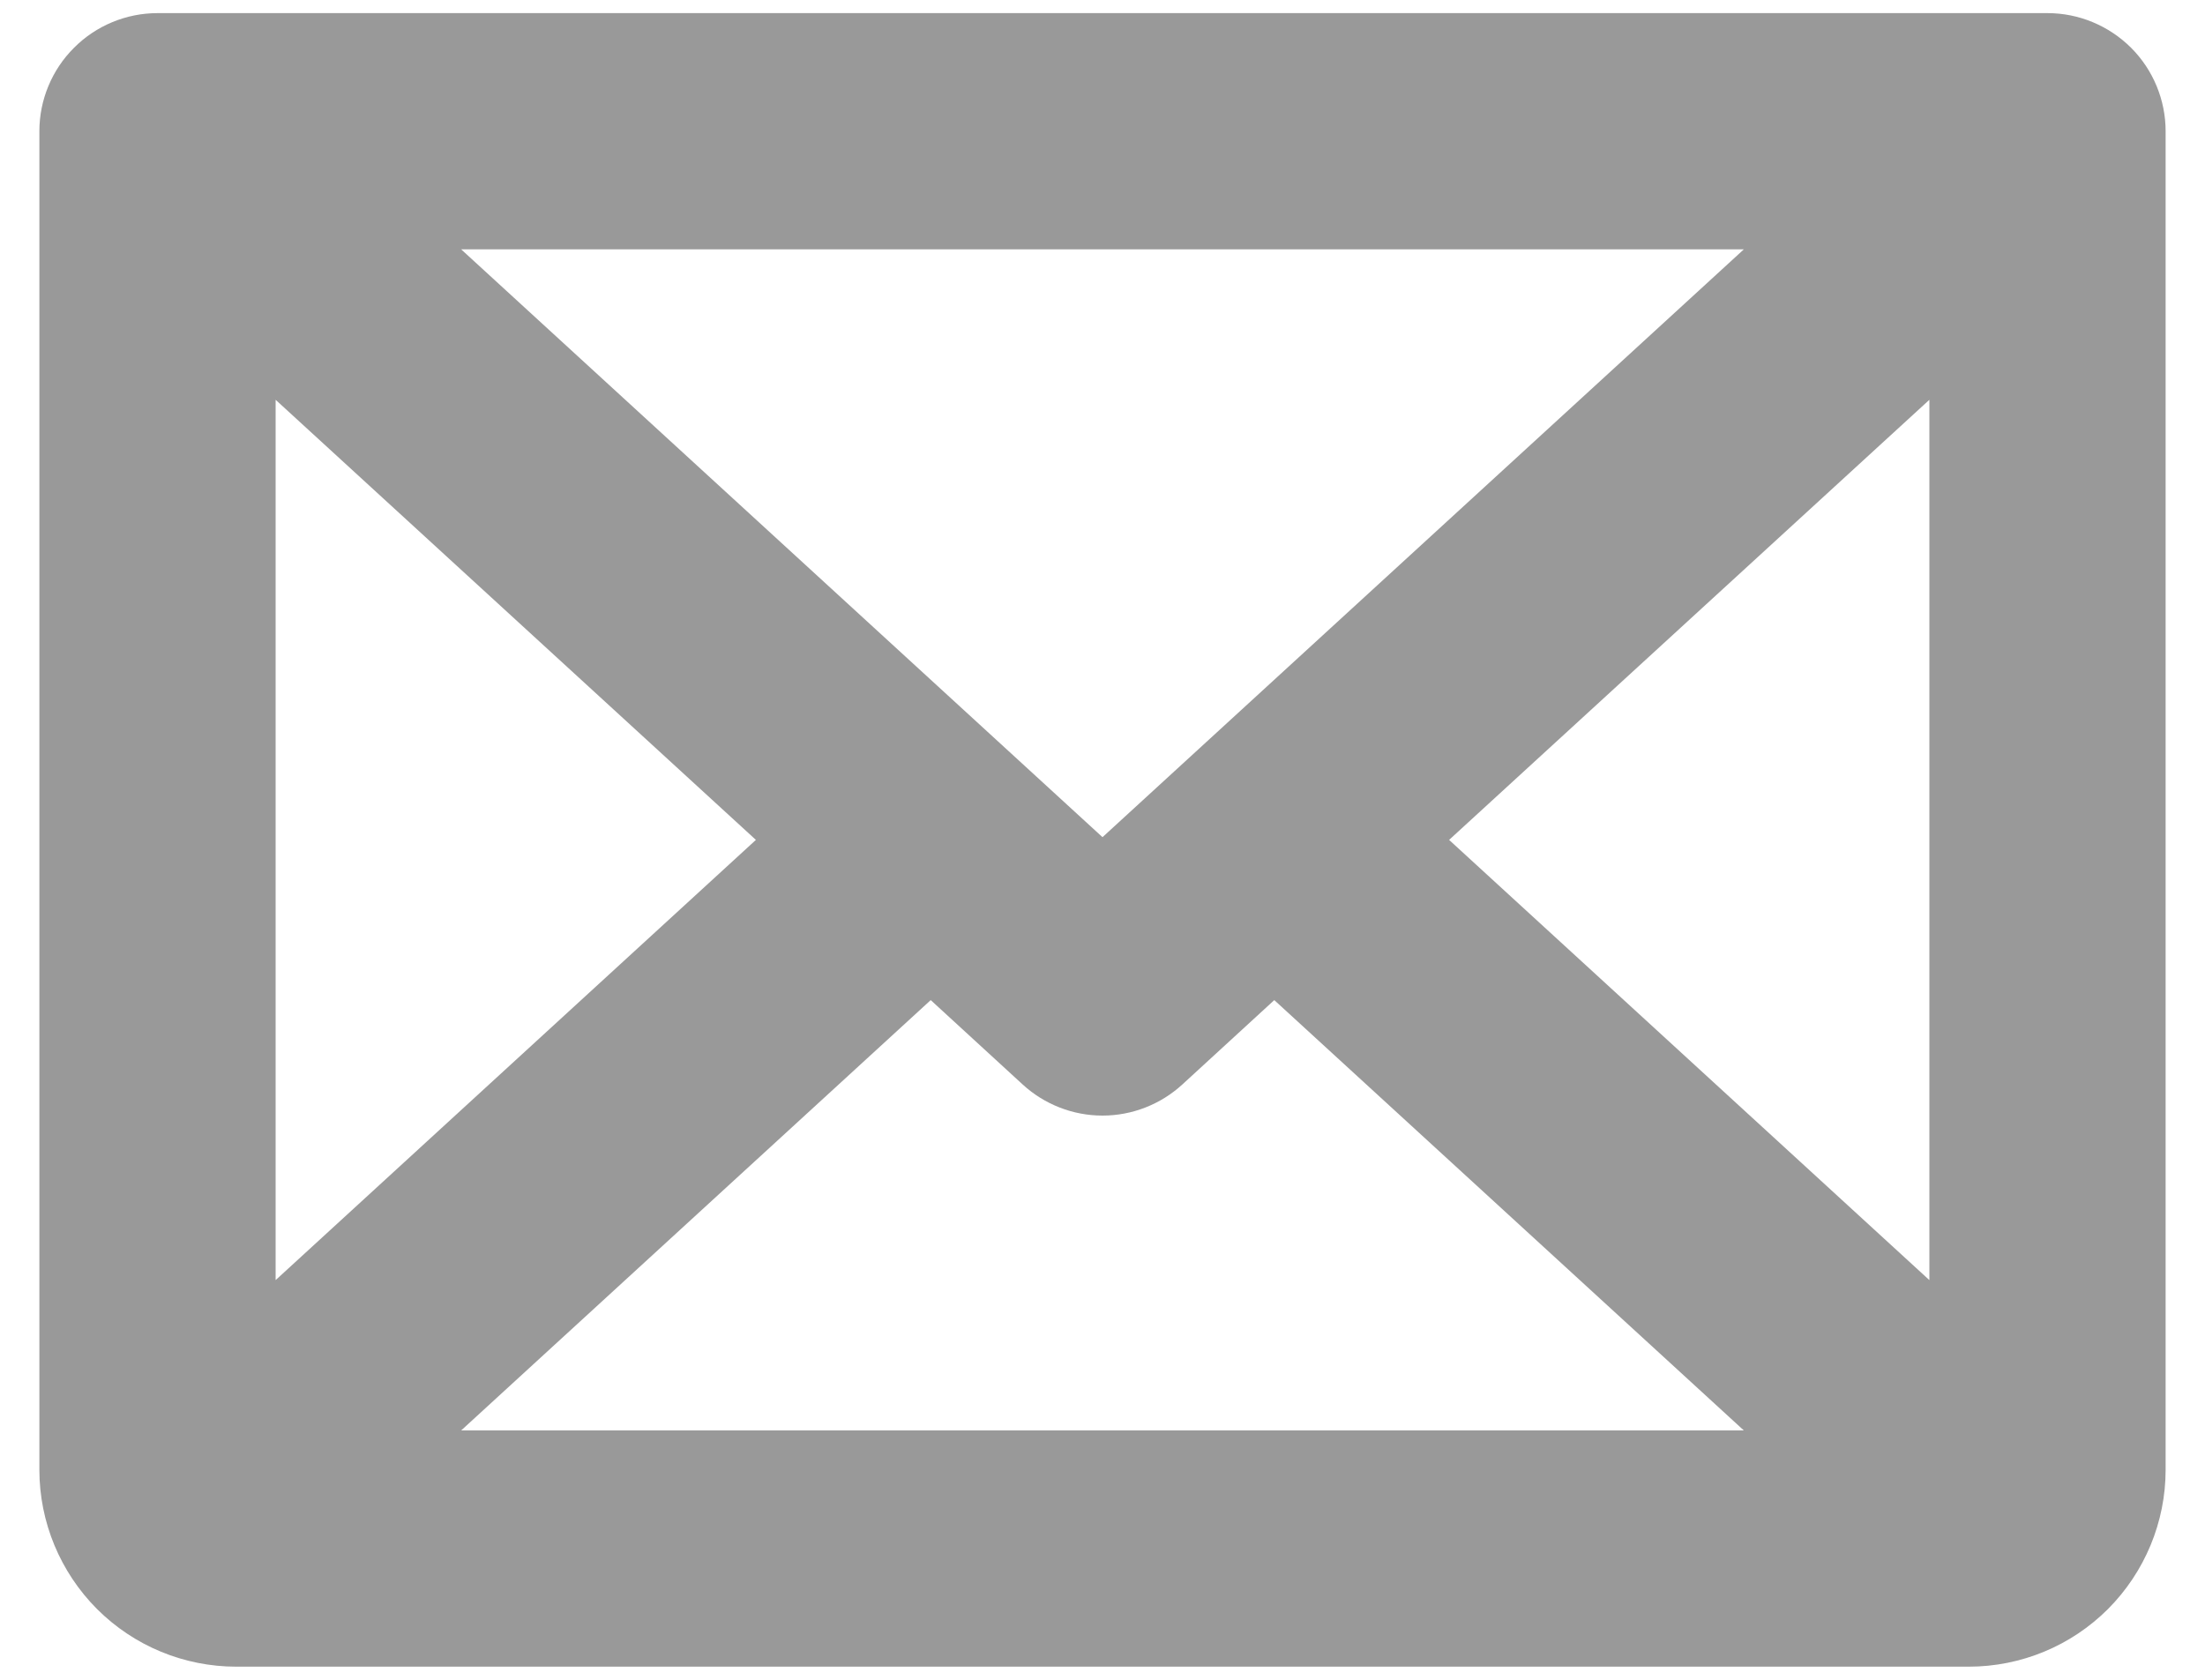 <svg width="21" height="16" viewBox="0 0 21 16" fill="none" xmlns="http://www.w3.org/2000/svg">
<path d="M19.5 0.125H1.5C1.202 0.125 0.915 0.244 0.705 0.455C0.494 0.665 0.375 0.952 0.375 1.25V14C0.375 14.497 0.573 14.974 0.924 15.326C1.276 15.678 1.753 15.875 2.25 15.875H18.75C19.247 15.875 19.724 15.678 20.076 15.326C20.427 14.974 20.625 14.497 20.625 14V1.25C20.625 0.952 20.506 0.665 20.296 0.455C20.084 0.244 19.798 0.125 19.5 0.125ZM10.5 7.974L4.392 2.375H16.608L10.5 7.974ZM7.199 8L2.625 12.193V3.808L7.199 8ZM8.864 9.526L9.74 10.33C9.947 10.52 10.219 10.626 10.5 10.626C10.781 10.626 11.053 10.52 11.26 10.33L12.136 9.526L16.608 13.625H4.392L8.864 9.526ZM13.801 8L18.375 3.808V12.193L13.801 8Z" fill="black" fill-opacity="0.4"/>
</svg>
